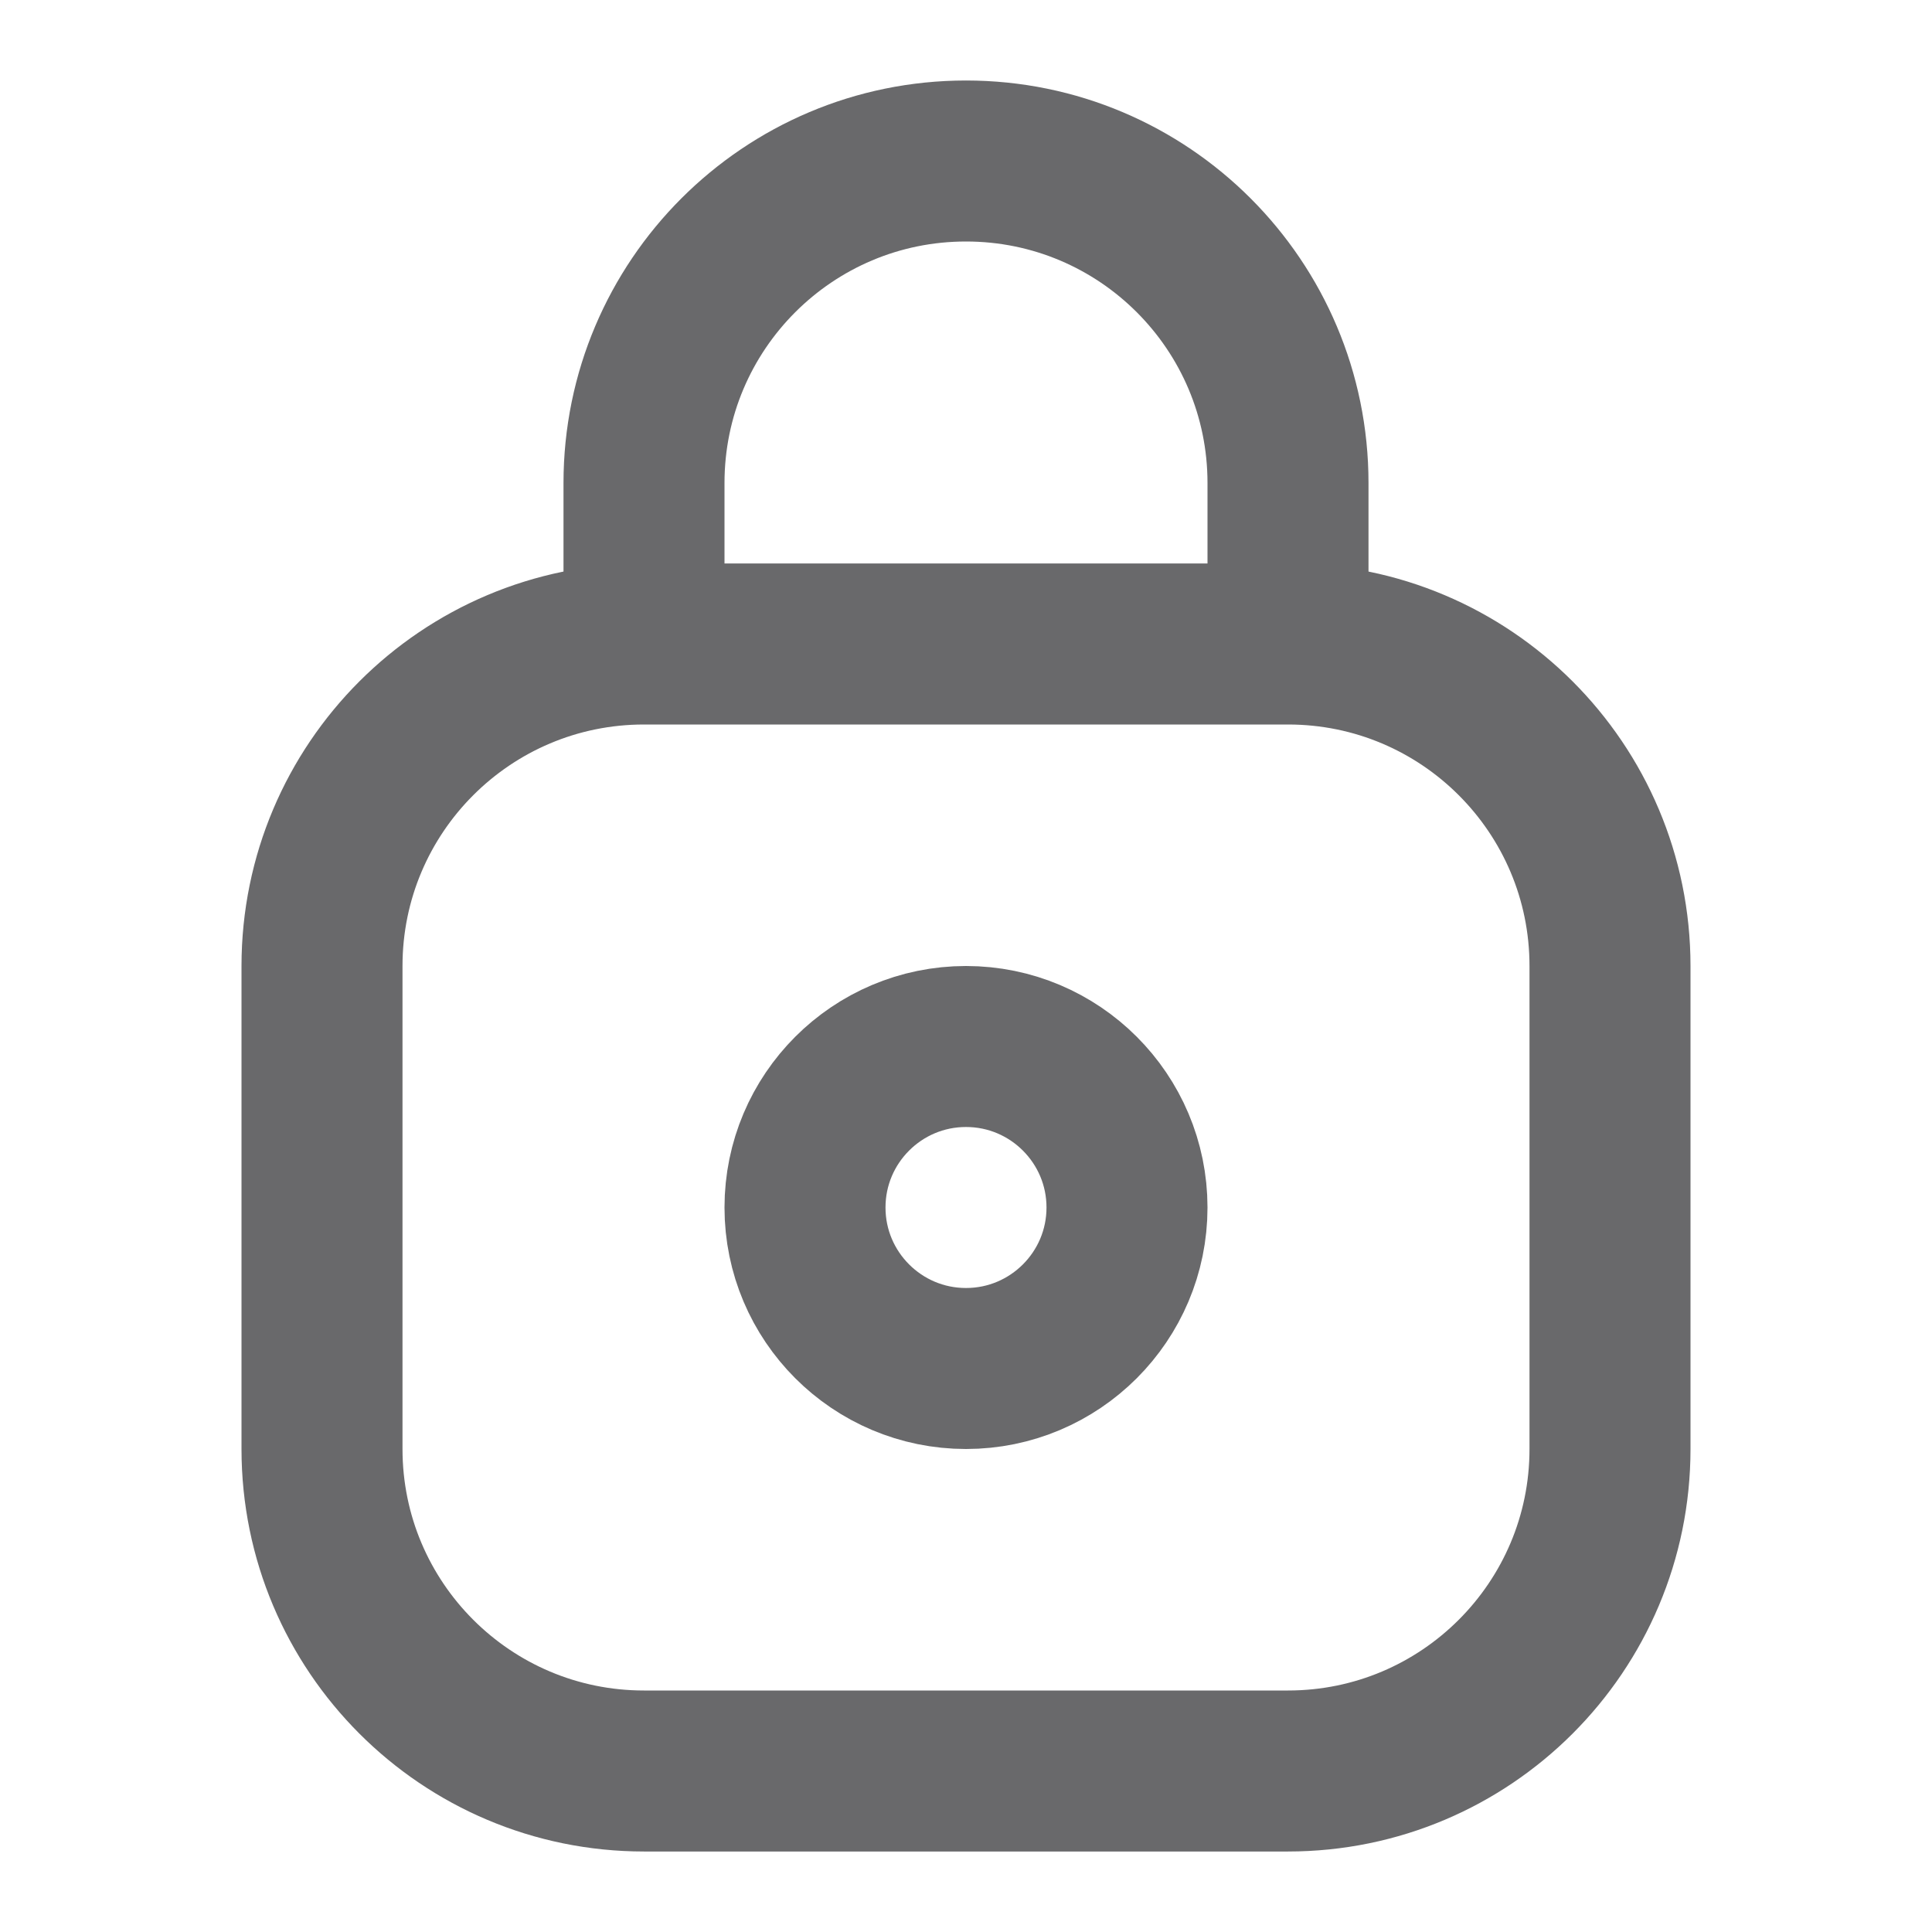 <svg width="18" height="18" viewBox="0 0 18 18" fill="none" xmlns="http://www.w3.org/2000/svg">
<path d="M12 6H6M12 6C13.657 6 15 7.343 15 9V13.5C15 15.157 13.657 16.5 12 16.5H6C4.343 16.5 3 15.157 3 13.5V9C3 7.343 4.343 6 6 6M12 6V4.5C12 2.843 10.657 1.5 9 1.5C7.343 1.5 6 2.843 6 4.5V6M10.5 11.25C10.5 12.078 9.828 12.75 9 12.75C8.172 12.75 7.5 12.078 7.5 11.25C7.5 10.422 8.172 9.75 9 9.75C9.828 9.75 10.5 10.422 10.5 11.25Z" stroke="#69696B" stroke-width="1.5" stroke-linecap="round" stroke-linejoin="round"/>
</svg>
